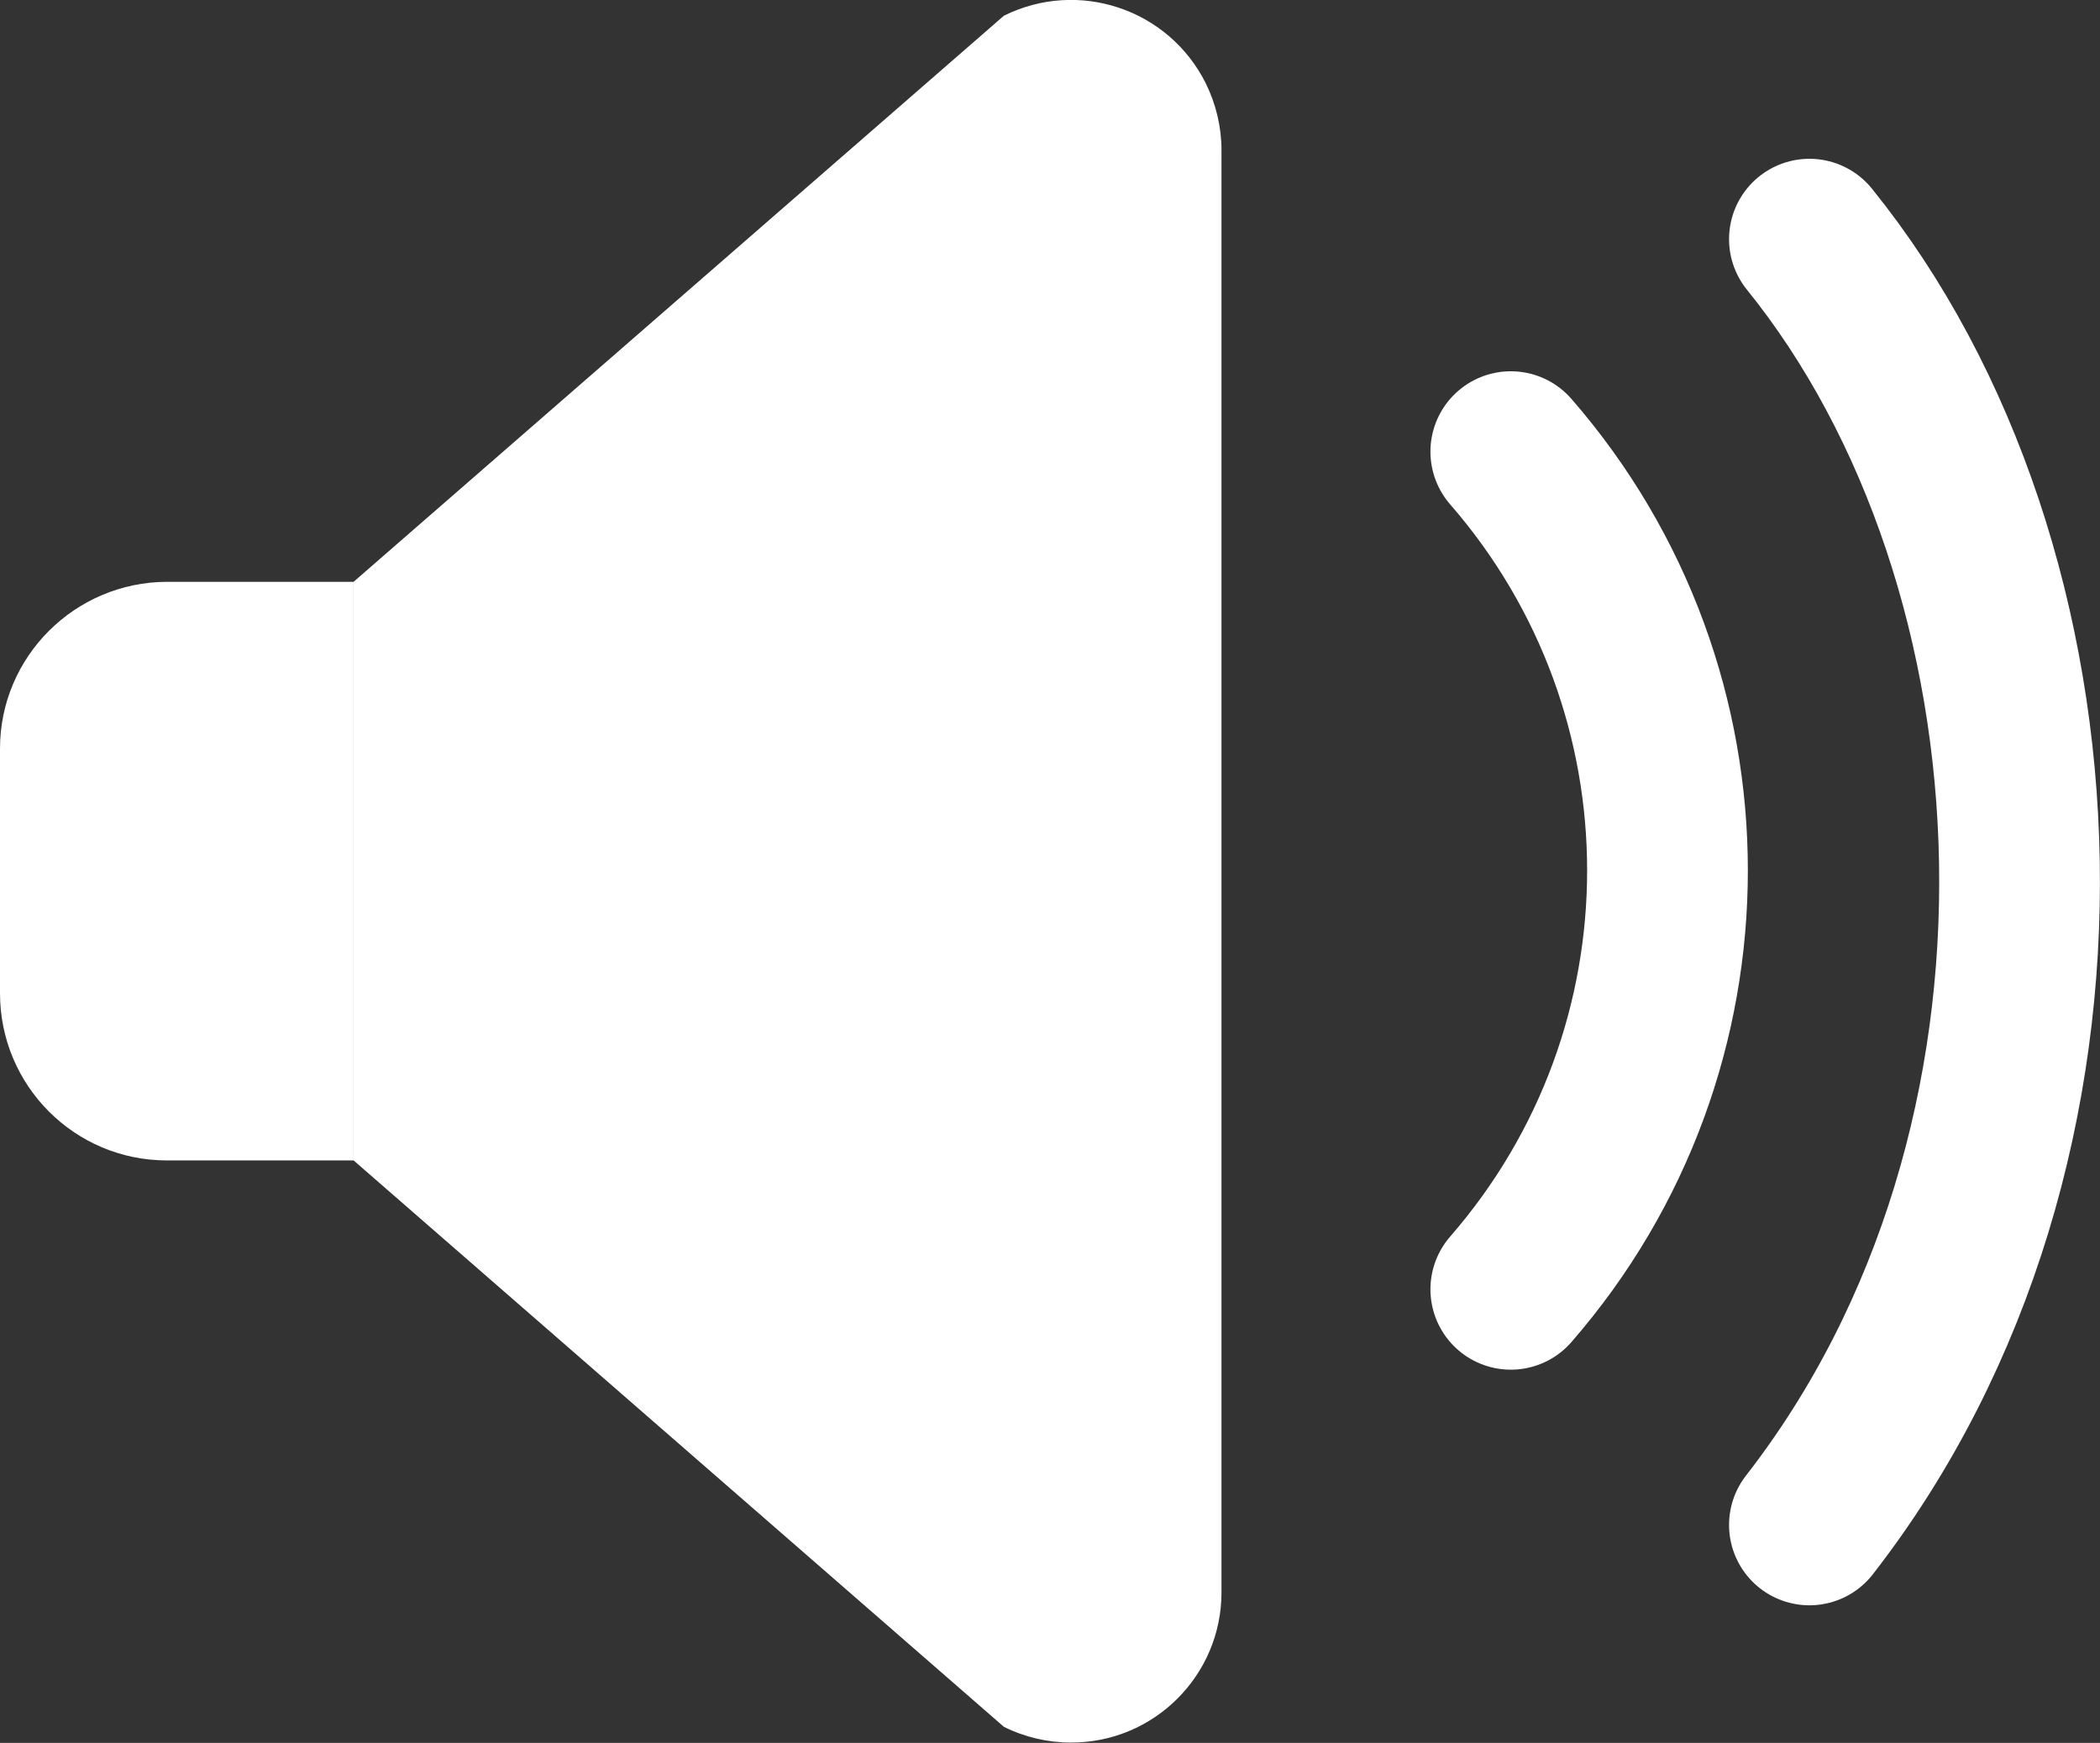 <?xml version="1.0" encoding="UTF-8"?><svg id="Ebene_2" xmlns="http://www.w3.org/2000/svg" viewBox="0 0 65.33 54.22"><rect x="0" y="0" width="65.33" height="54.22" fill="#333333" stroke="none"/><defs><style>.cls-1{fill:#fff;}.cls-2{fill:none;stroke:#fff;stroke-linecap:round;stroke-miterlimit:10;stroke-width:5px;}</style></defs><g id="Ebene_1-2"><g><path class="cls-1" d="M38,4.67V49.54c0,2.58-2.1,4.68-4.69,4.67-.72,0-1.44-.17-2.08-.49L11,36.1h0V18.1L31.23,.49c2.31-1.15,5.12-.22,6.28,2.1,.32,.65,.49,1.36,.49,2.08Z"/><path class="cls-1" d="M11,18.1v18H5.19C2.32,36.1,0,33.77,0,30.9v-7.61c0-2.86,2.33-5.18,5.19-5.19h5.81Z"/><path class="cls-2" d="M47,14.05c6.5,7.47,6.5,18.59,0,26.06"/><path class="cls-2" d="M56.29,7.44c8.21,10.16,9.21,28.16,0,40"/></g></g></svg>